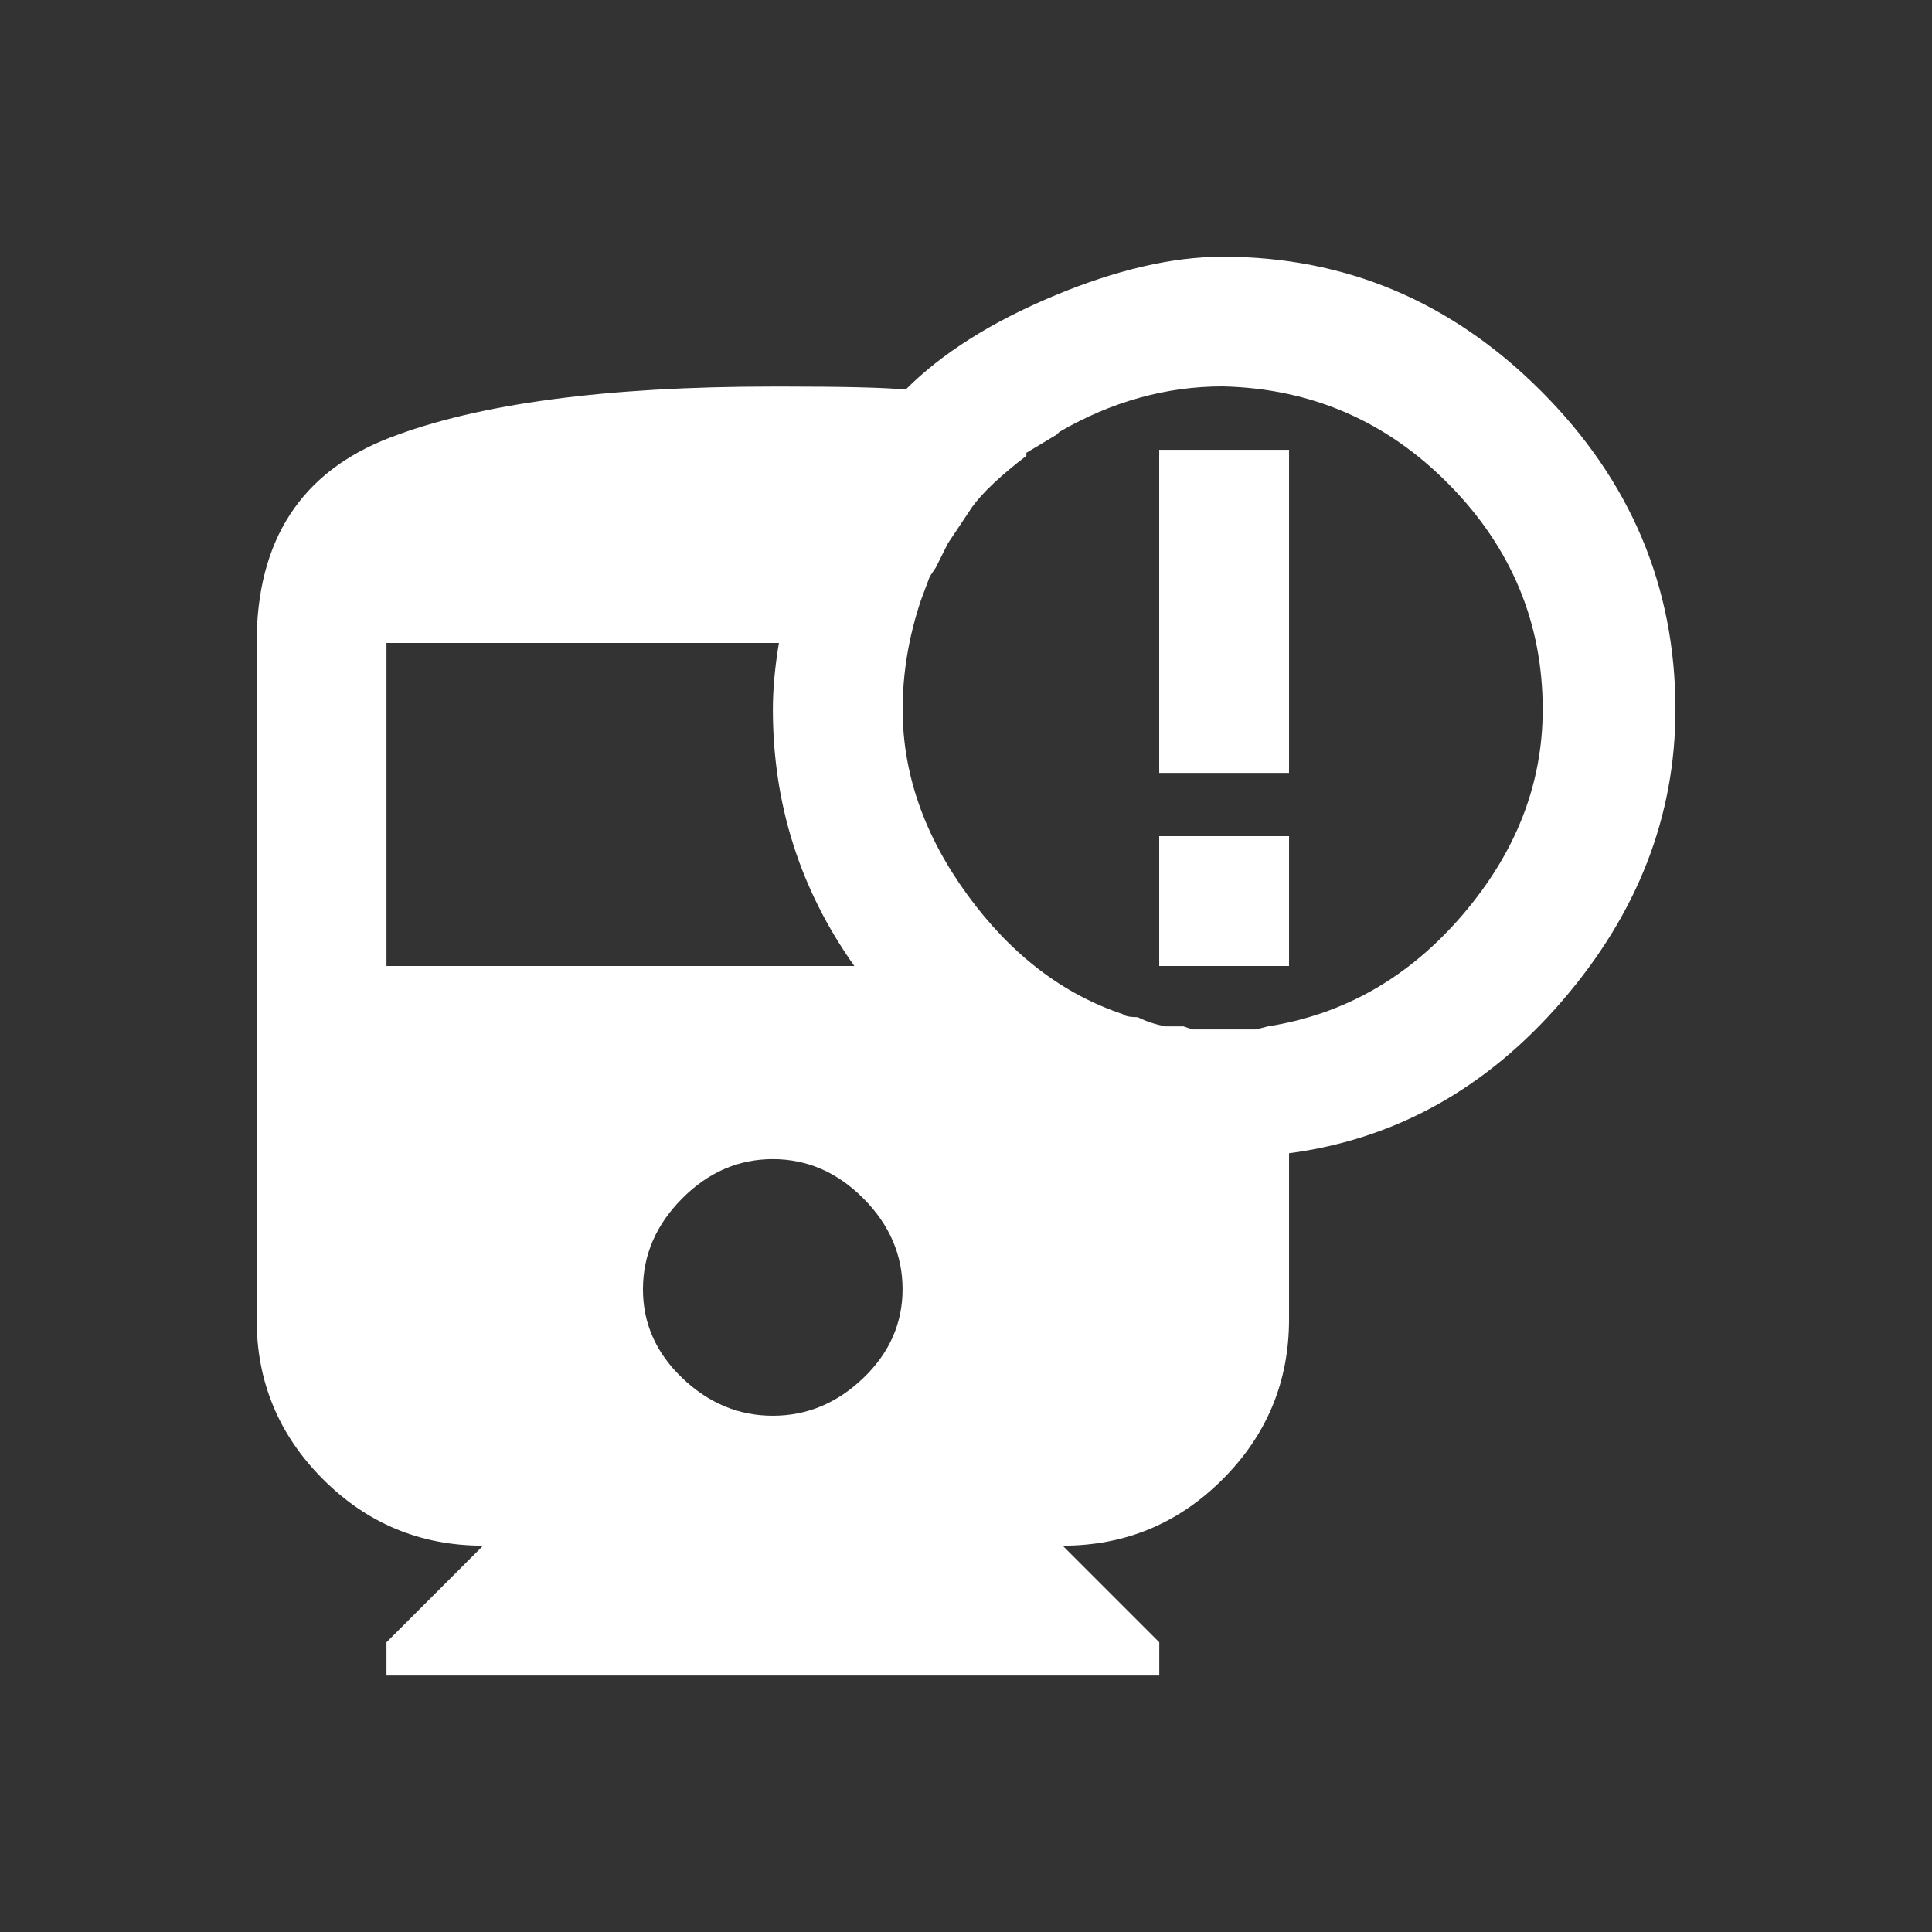 <!-- Generated by IcoMoon.io -->
<svg version="1.1" xmlns="http://www.w3.org/2000/svg" width="24" height="24" viewBox="0 0 24 24">
<rect x="0" y="0" width="24" height="24" fill="#333333" stroke="none"/>
<title>railway_alert</title>
<path fill="#fff" d="M14.4 10.387h1.613v1.613h-1.613v-1.613zM14.4 5.588h1.613v4.013h-1.613v-4.013zM14.138 12.638q0.15 0.075 0.338 0.112h0.225l0.112 0.038h0.788l0.15-0.038q1.425-0.225 2.419-1.387t0.994-2.55q0-1.613-1.163-2.794t-2.813-1.219q-1.050 0-2.025 0.563l-0.038 0.037-0.375 0.225v0.037q-0.487 0.375-0.675 0.638l-0.3 0.45-0.15 0.3-0.075 0.112-0.112 0.3q-0.225 0.675-0.225 1.35 0 1.2 0.806 2.306t1.931 1.481q0.037 0.037 0.188 0.037zM9.6 17.587q0.637 0 1.125-0.469t0.487-1.106-0.487-1.125-1.125-0.488-1.125 0.488-0.488 1.125 0.488 1.106 1.125 0.469zM4.8 12h5.813q-1.012-1.425-1.012-3.188 0-0.375 0.075-0.825h-4.875v4.012zM20.813 8.813q0 1.988-1.406 3.619t-3.394 1.894v2.063q0 1.162-0.825 1.987t-1.987 0.825l1.2 1.2v0.413h-9.6v-0.413l1.2-1.2q-1.163 0-1.988-0.825t-0.825-1.987v-8.4q0-1.913 1.65-2.55t4.763-0.637h0.15q1.087 0 1.5 0.037 0.675-0.675 1.837-1.162t2.1-0.488q2.288 0 3.956 1.669t1.669 3.956z"></path>
</svg>
